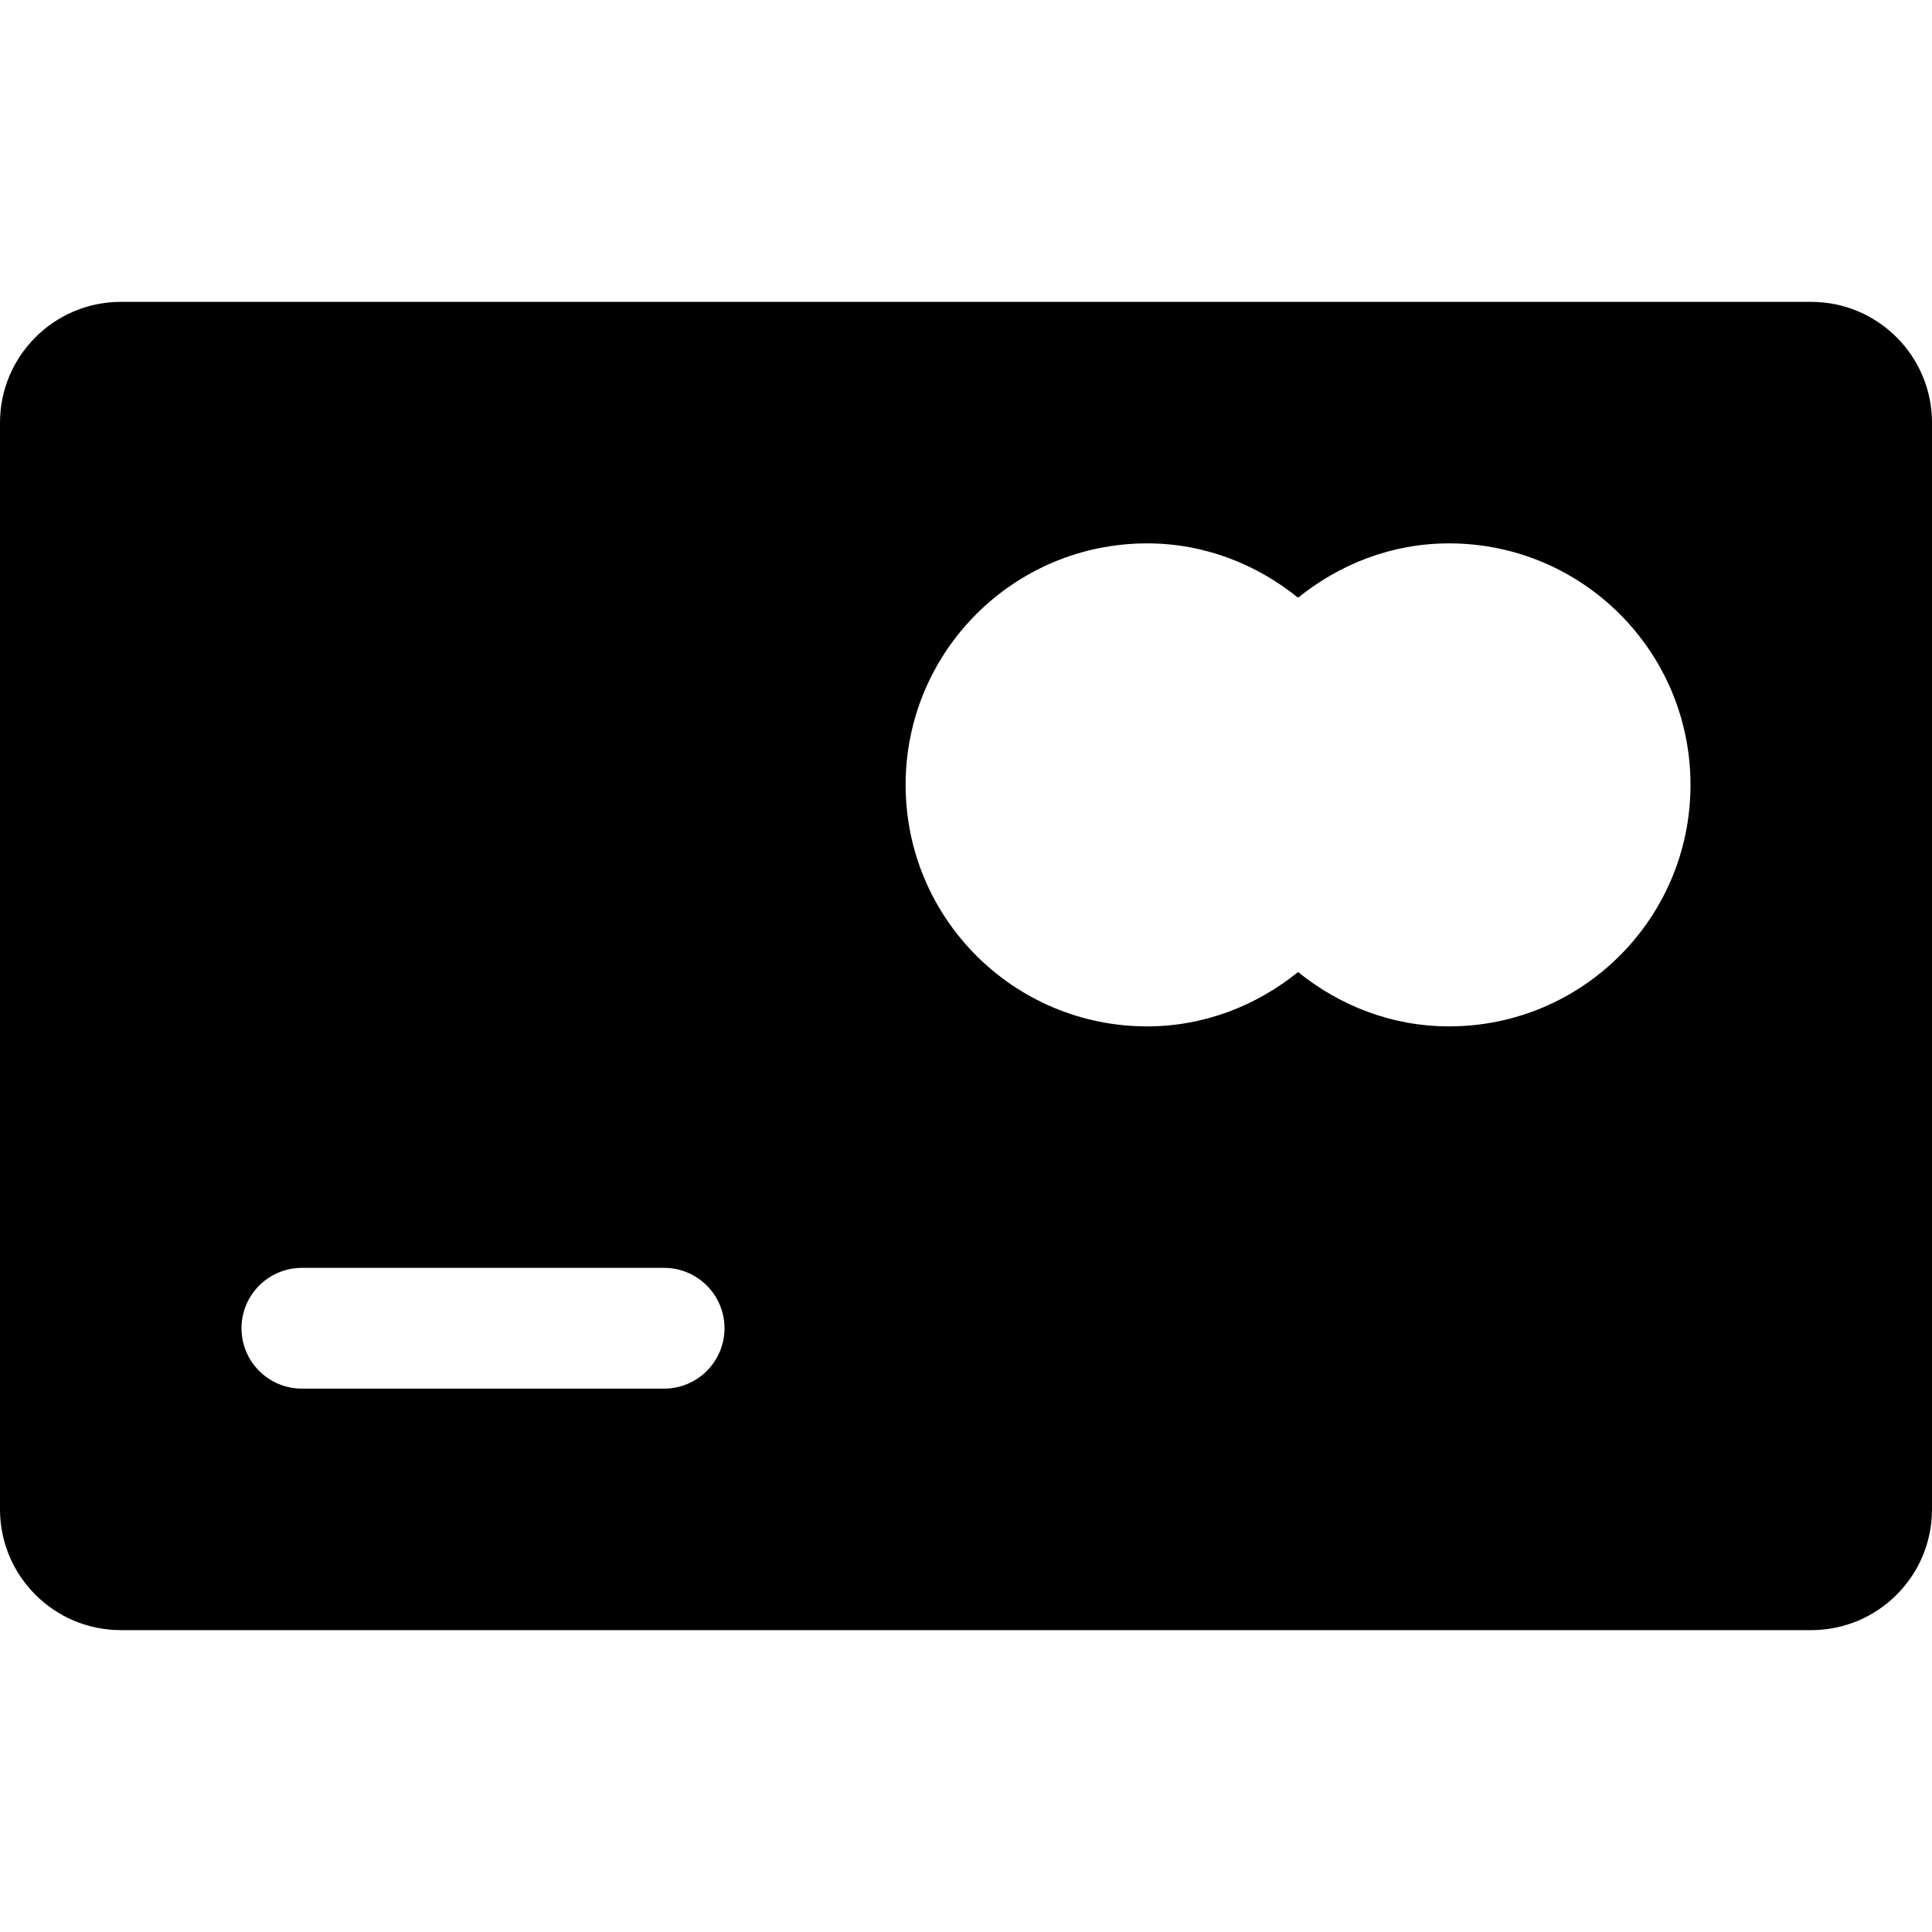 <?xml version="1.0" encoding="iso-8859-1"?>
<!-- Generator: Adobe Illustrator 19.0.0, SVG Export Plug-In . SVG Version: 6.00 Build 0)  -->
<svg version="1.1" id="Capa_1" xmlns="http://www.w3.org/2000/svg" xmlns:xlink="http://www.w3.org/1999/xlink" x="0px" y="0px"
	 viewBox="0 0 512 512" style="enable-background:new 0 0 512 512;" xml:space="preserve">
<g>
	<g>
		<path d="M480,80H32C14.368,80,0,94.368,0,112v288c0,17.664,14.368,32,32,32h448c17.664,0,32-14.336,32-32V112
			C512,94.368,497.664,80,480,80z M176,368H80c-8.832,0-16-7.168-16-16c0-8.832,7.168-16,16-16h96c8.832,0,16,7.168,16,16
			C192,360.832,184.832,368,176,368z M384,272c-15.232,0-29.024-5.536-40-14.4c-10.976,8.864-24.768,14.4-40,14.4
			c-35.36,0-64-28.64-64-64s28.64-64,64-64c15.232,0,29.024,5.536,40,14.4c10.976-8.864,24.768-14.4,40-14.4c35.36,0,64,28.64,64,64
			S419.36,272,384,272z"/>
	</g>
</g>
<g>
</g>
<g>
</g>
<g>
</g>
<g>
</g>
<g>
</g>
<g>
</g>
<g>
</g>
<g>
</g>
<g>
</g>
<g>
</g>
<g>
</g>
<g>
</g>
<g>
</g>
<g>
</g>
<g>
</g>
</svg>
